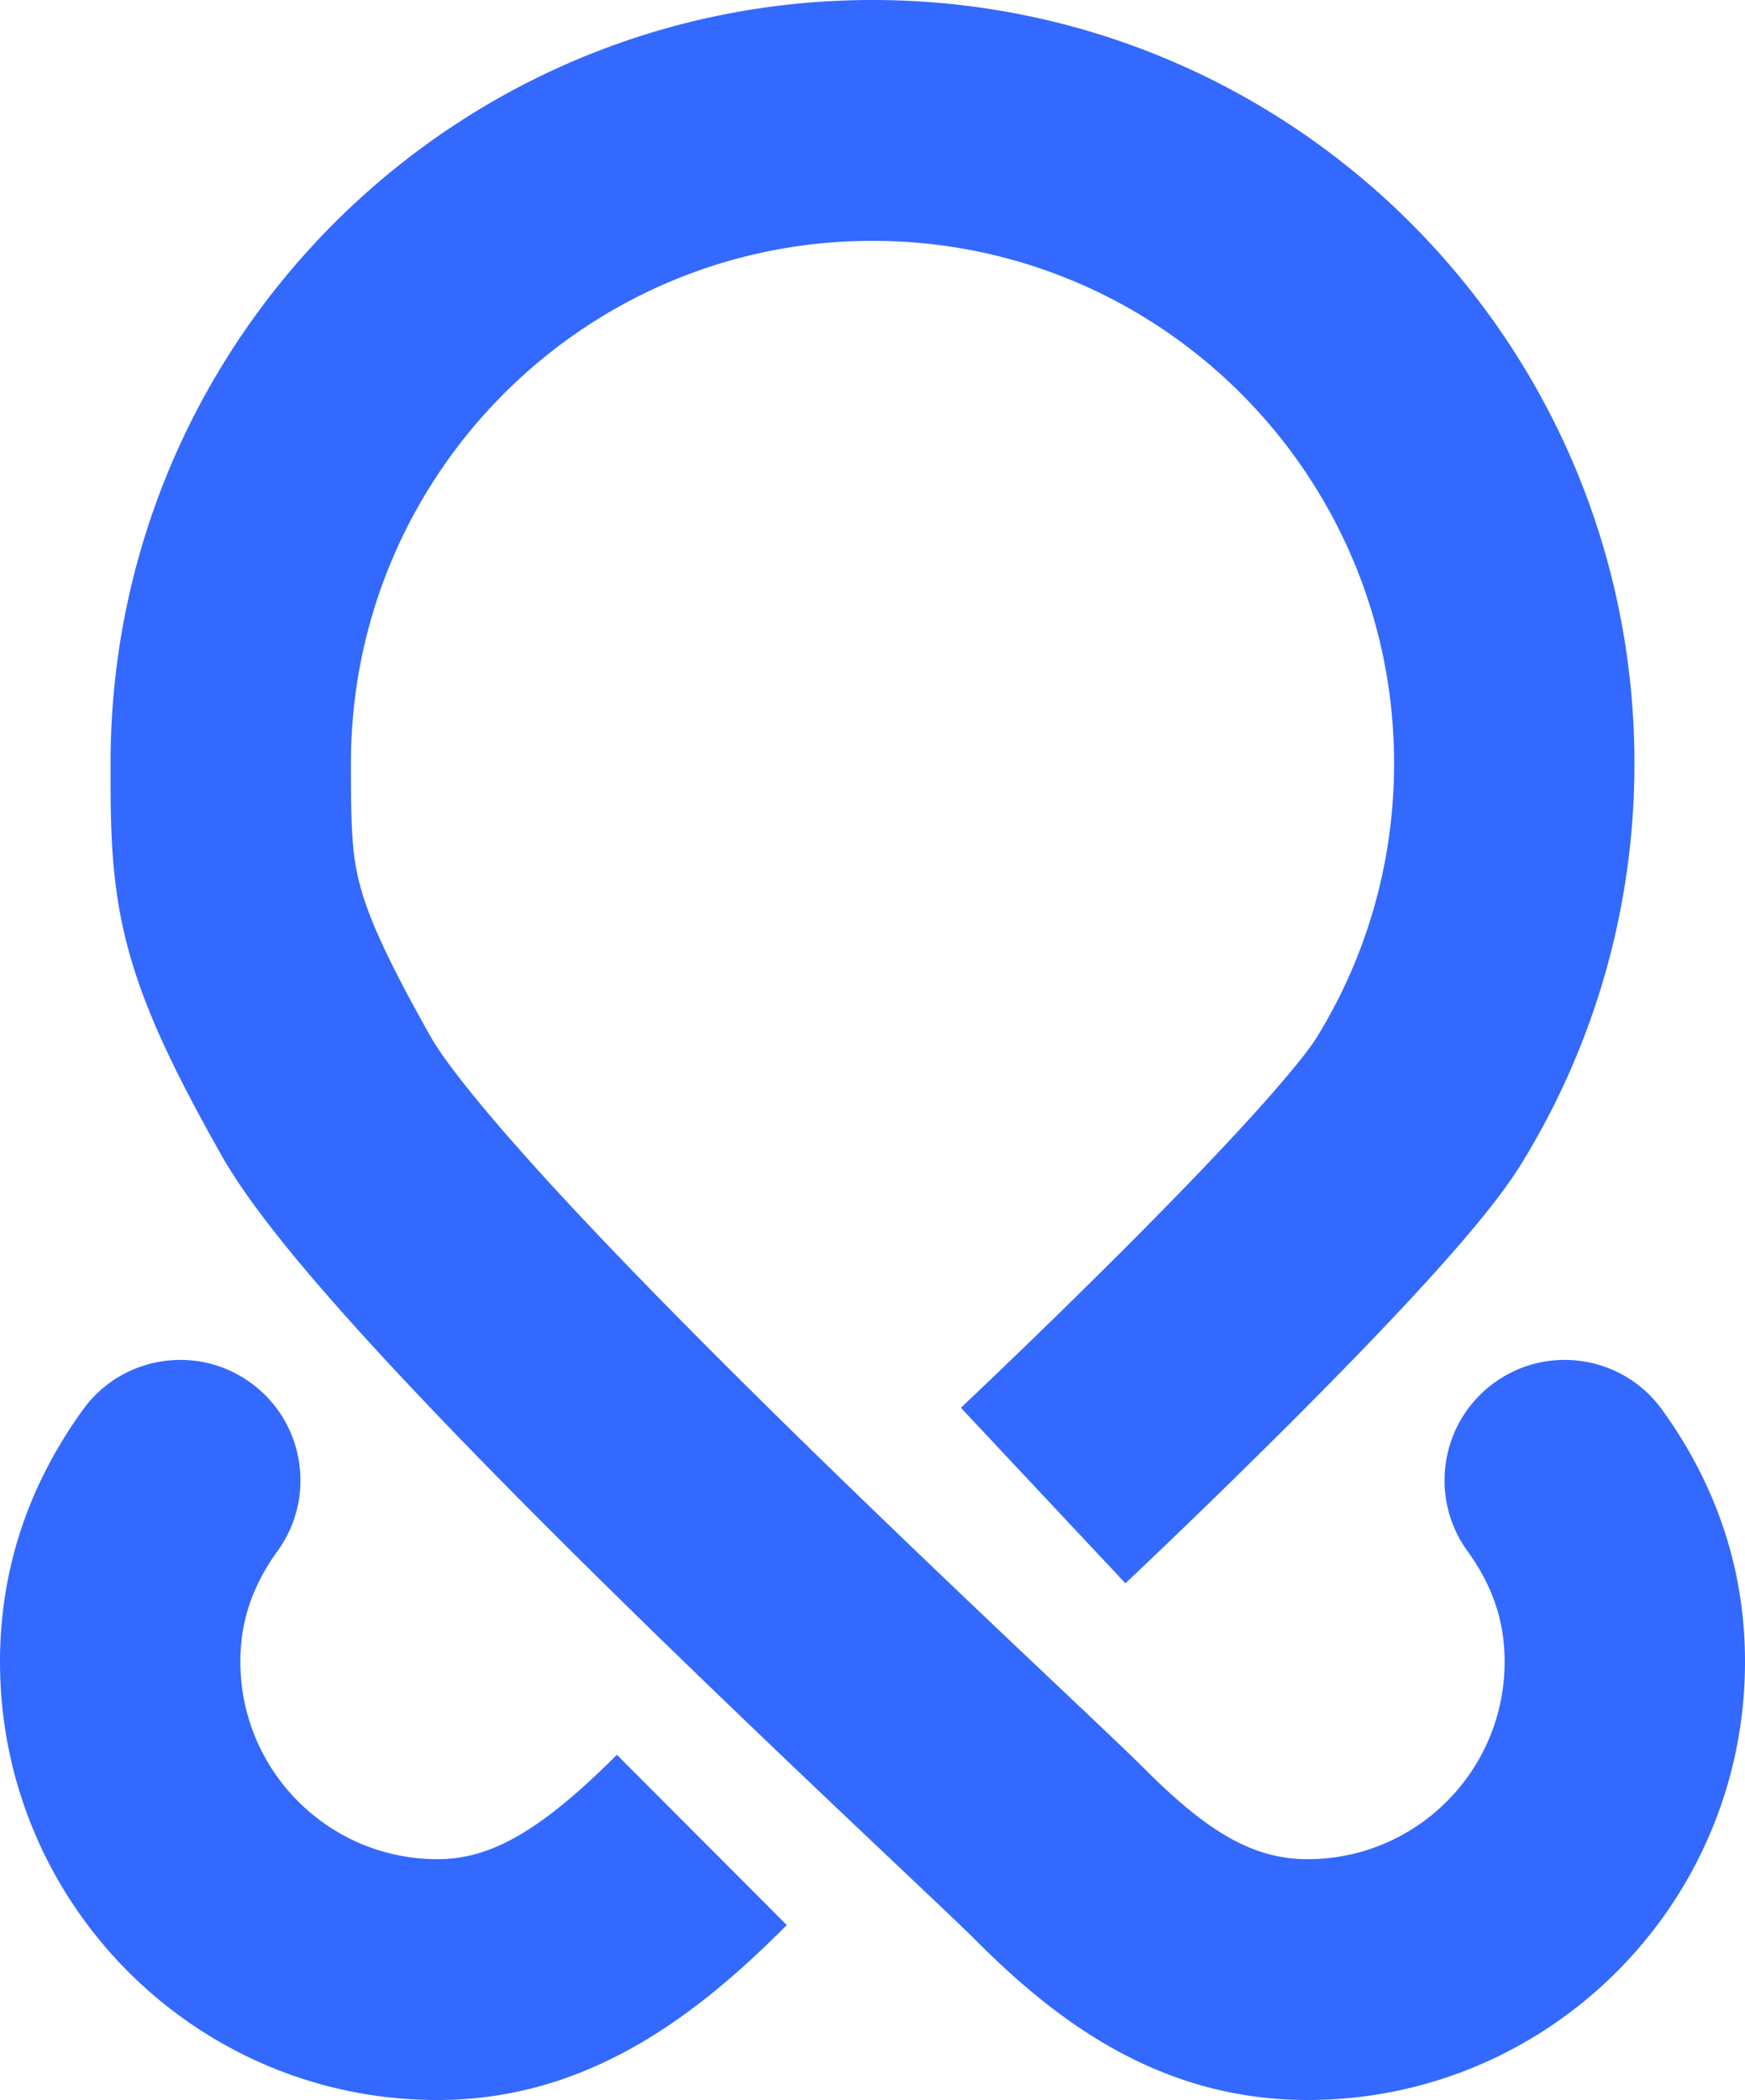 <svg width="187" height="225" fill="none" xmlns="http://www.w3.org/2000/svg"><path fill-rule="evenodd" clip-rule="evenodd" d="M93.5 25.803c-30.87 0-55.894 25.068-55.894 55.992 0 6.81.098 9.667.924 12.869.854 3.314 2.703 7.695 7.61 16.39 1.668 2.955 6.353 8.761 13.725 16.75 7.053 7.643 15.7 16.376 24.376 24.895 8.658 8.5 17.252 16.697 24.173 23.259 1.752 1.661 3.417 3.237 4.959 4.695 4.416 4.178 7.816 7.395 9.324 8.906 6.803 6.816 11.671 9.638 17.424 9.638 11.665 0 21.121-9.473 21.121-21.158 0-4.438-1.349-8.21-3.993-11.869-4.17-5.771-2.88-13.837 2.881-18.015 5.762-4.178 13.814-2.886 17.984 2.886 5.459 7.555 8.886 16.534 8.886 26.998C187 203.975 166.012 225 140.121 225c-16.309 0-27.504-9.047-35.638-17.197-1.227-1.229-4.156-4-8.365-7.982a6228.785 6228.785 0 01-5.41-5.123c-6.958-6.597-15.679-14.914-24.497-23.572-8.8-8.64-17.79-17.711-25.26-25.808-7.153-7.75-13.878-15.62-17.234-21.566-5.14-9.11-8.392-15.909-10.127-22.636-1.742-6.759-1.742-12.741-1.742-19.093v-.228C11.848 36.62 48.405 0 93.5 0s81.652 36.62 81.652 81.795c0 15.707-4.433 30.417-12.12 42.898-2.341 3.801-6.464 8.585-10.489 12.985-4.262 4.659-9.245 9.77-13.938 14.466a917.183 917.183 0 01-17.598 17.115l-.295.279-.099.093-.006.006-.001.001s-.001.001-8.818-9.403l-8.817-9.404.004-.004.083-.078.273-.258a747.164 747.164 0 004.921-4.697 879.002 879.002 0 0012.151-11.907c4.569-4.571 9.253-9.382 13.151-13.642 4.134-4.519 6.664-7.65 7.557-9.101 5.251-8.525 8.283-18.563 8.283-29.35 0-30.923-25.025-55.991-55.894-55.991zM26.87 148.155c5.761 4.178 7.051 12.244 2.88 18.015-2.643 3.659-3.992 7.431-3.992 11.869 0 11.685 9.456 21.158 21.12 21.158 5.618 0 10.958-2.902 19.227-11.187l18.214 18.246C75.073 215.517 63.323 225 46.879 225 20.989 225 0 203.975 0 178.039c0-10.464 3.427-19.443 8.886-26.998 4.17-5.772 12.222-7.064 17.984-2.886z" fill="#3369FE"/></svg>